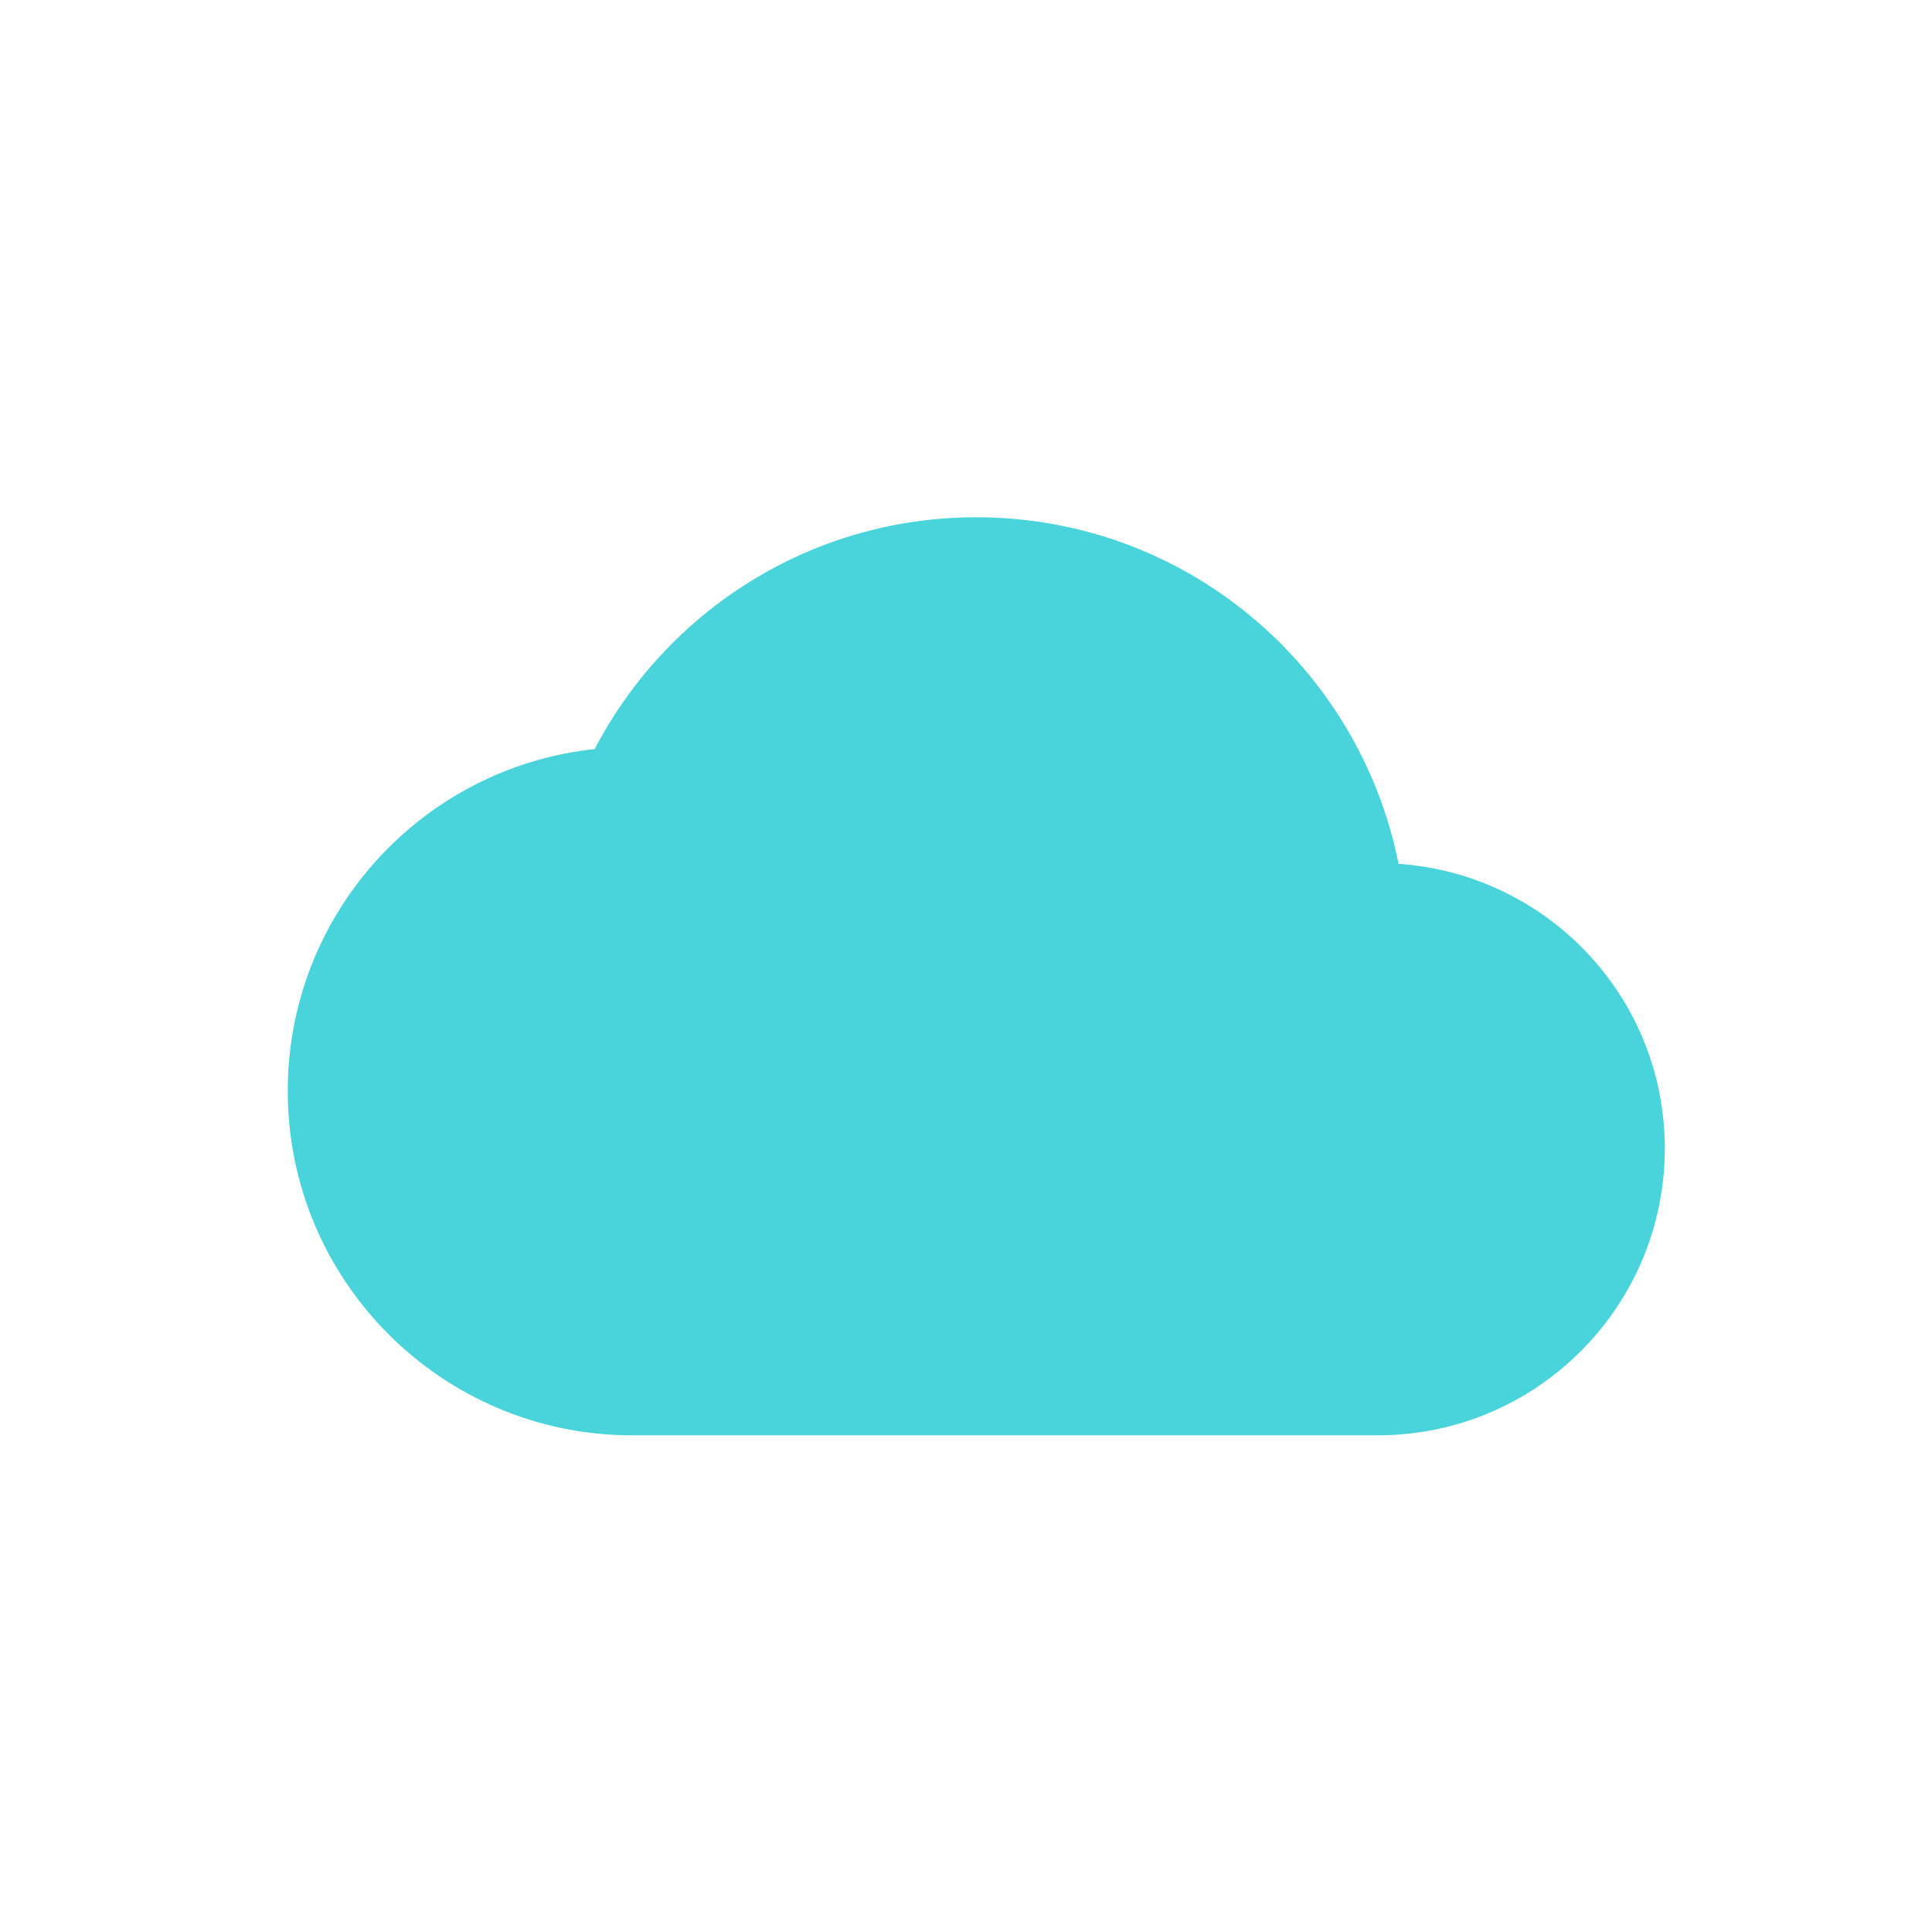 <svg width="94" height="94" viewBox="0 0 94 94" fill="none" xmlns="http://www.w3.org/2000/svg">
<g clip-path="url(#clip0_2145_68)">
<path d="M68.047 42.029C66.12 32.397 57.662 25.167 47.5 25.167C39.432 25.167 32.425 29.745 28.935 36.445C20.532 37.339 14 44.457 14 53.084C14 62.324 21.51 69.834 30.75 69.834H67.042C74.747 69.834 81 63.58 81 55.875C81 48.505 75.277 42.531 68.047 42.029Z" fill="#49D4DB"/>
</g>
<defs>
<clipPath id="clip0_2145_68">
<rect width="67" height="67" fill="white" transform="translate(14 14)"/>
</clipPath>
</defs>
</svg>
